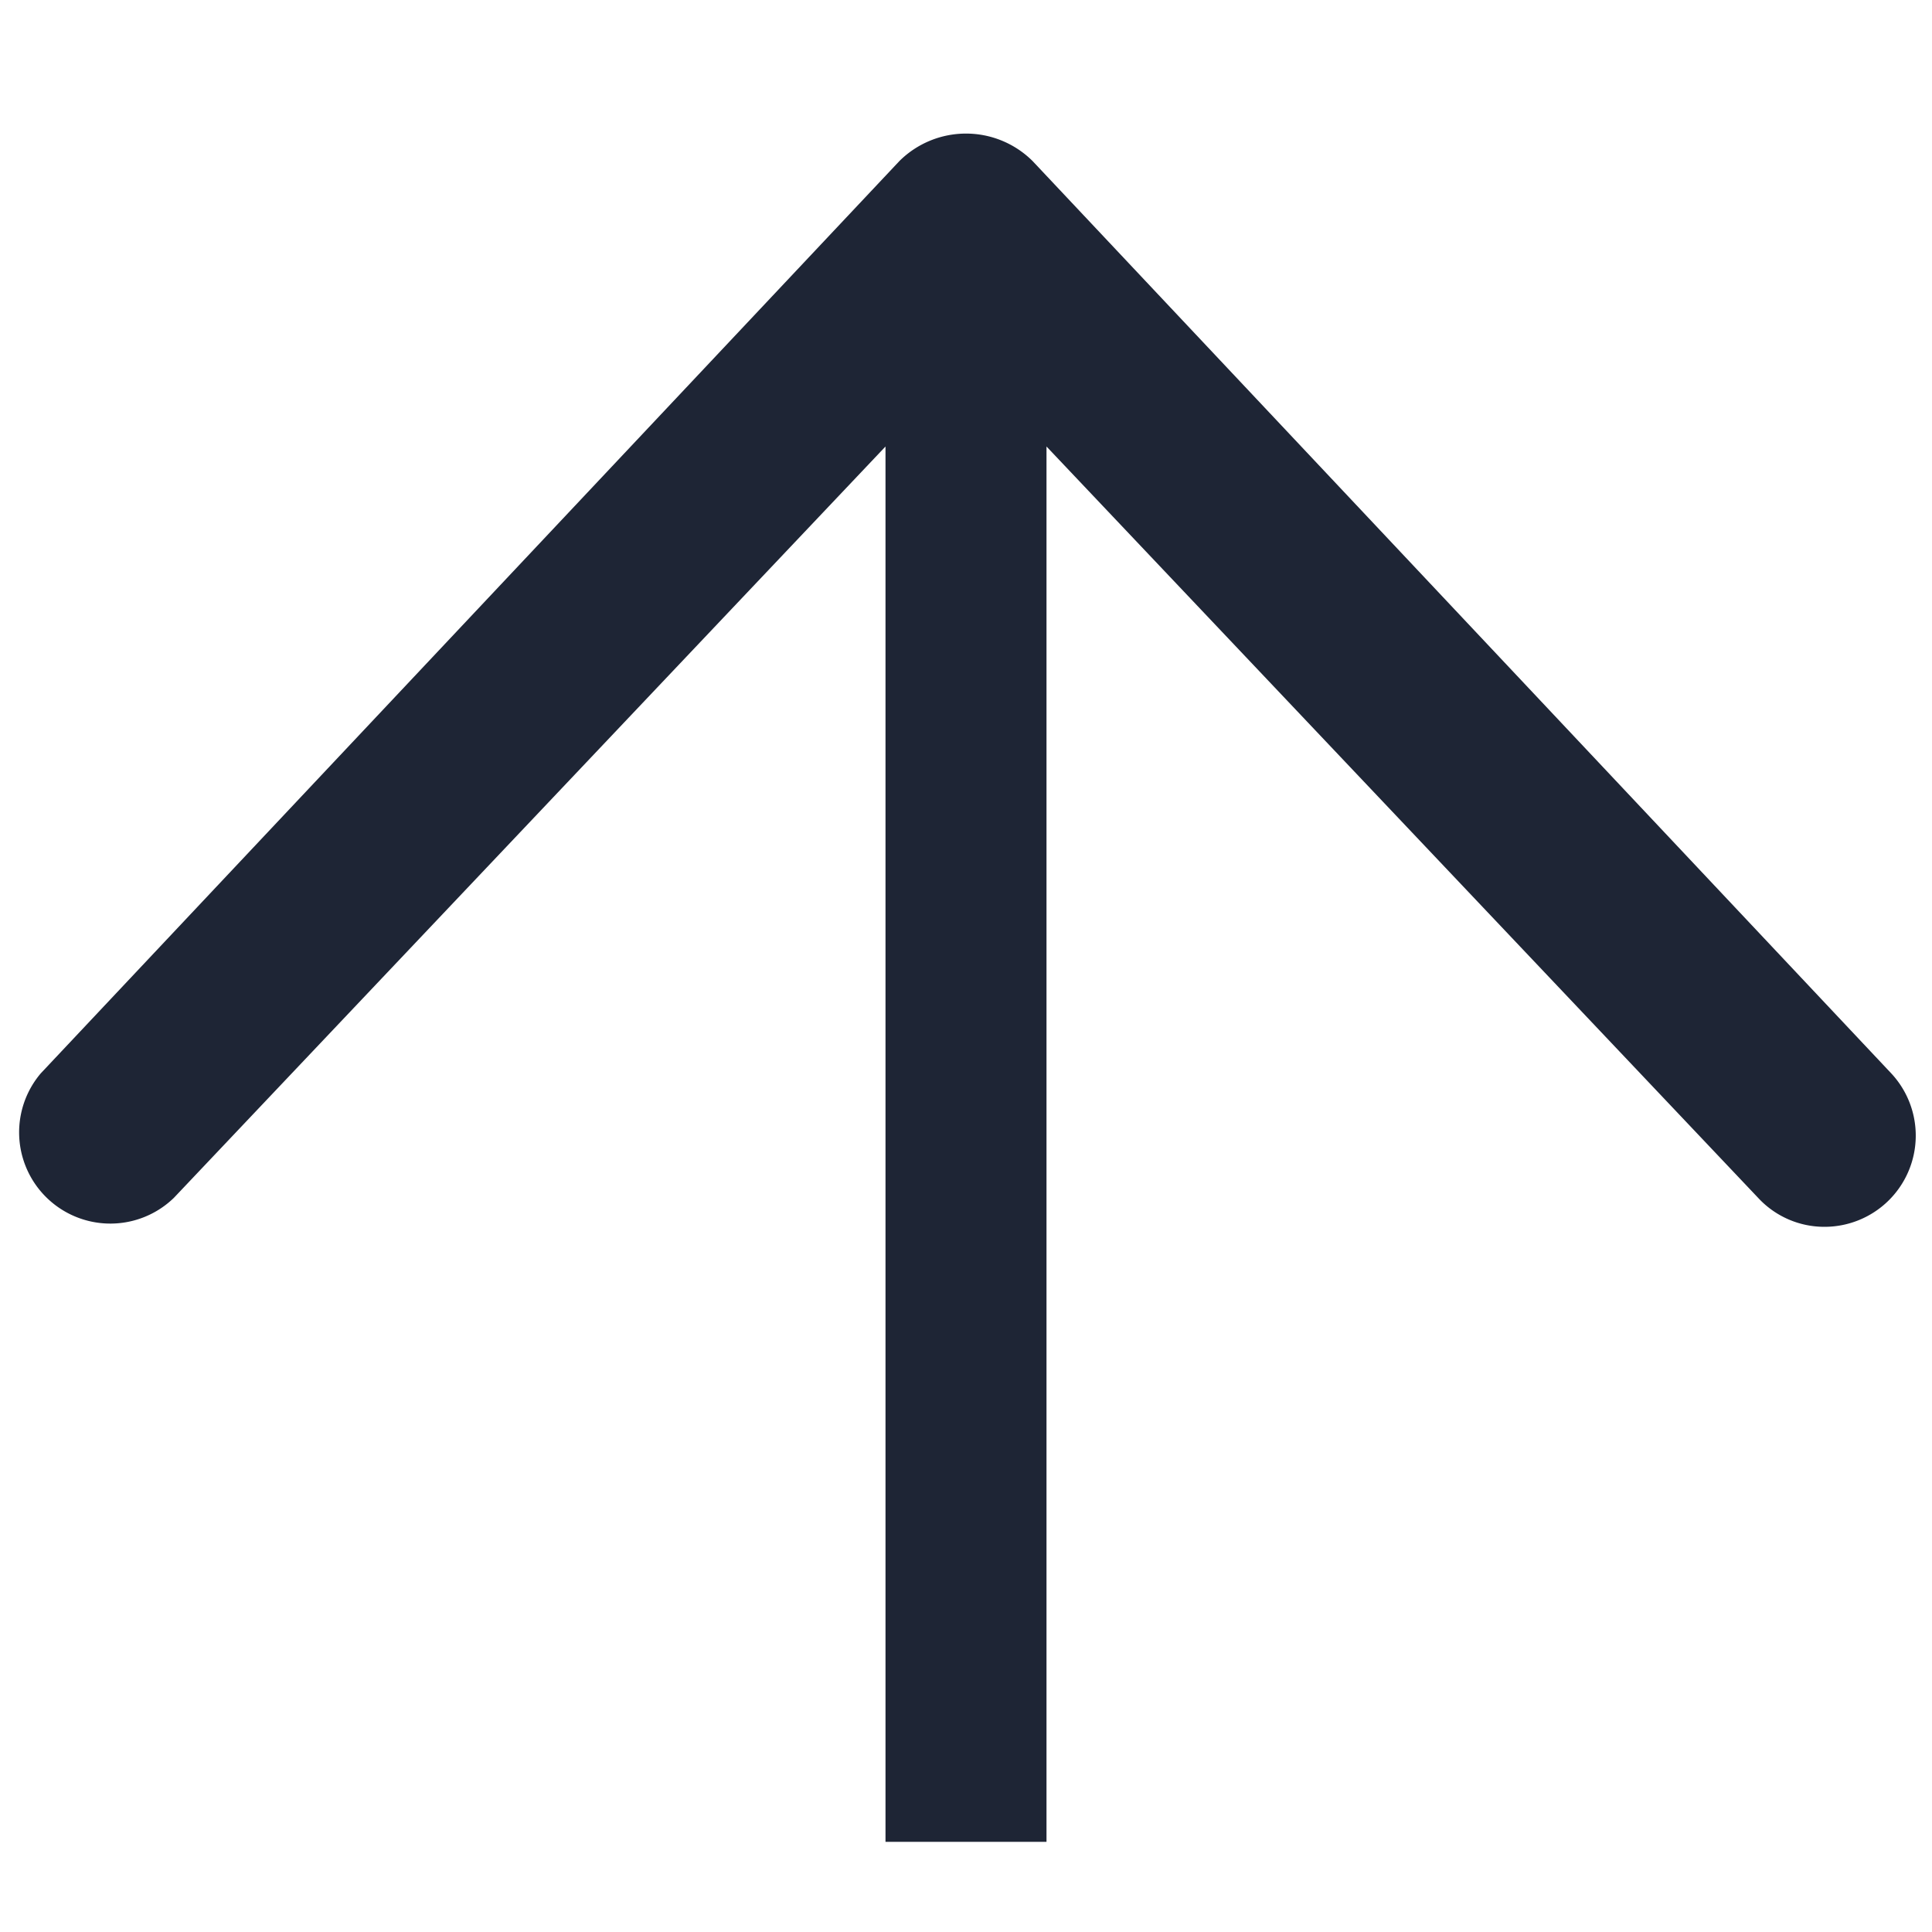 <svg xmlns="http://www.w3.org/2000/svg" viewBox="0 0 18 18"><defs><style>.cls-1{fill:#fff;}.cls-2{fill:#1e2535;}</style></defs><title>star-empty copy</title><g id="BG"><rect class="cls-1" width="18" height="18"/></g><g id="Icons"><path class="cls-2" d="M17.62,10l-8-8.5a.88.88,0,0,0-1.24,0L.38,10a.85.85,0,0,0,1.24,1.16l6.63-7v13h1.5v-13l6.63,7a.84.84,0,0,0,.62.27A.85.85,0,0,0,17.62,10Z"/></g></svg>